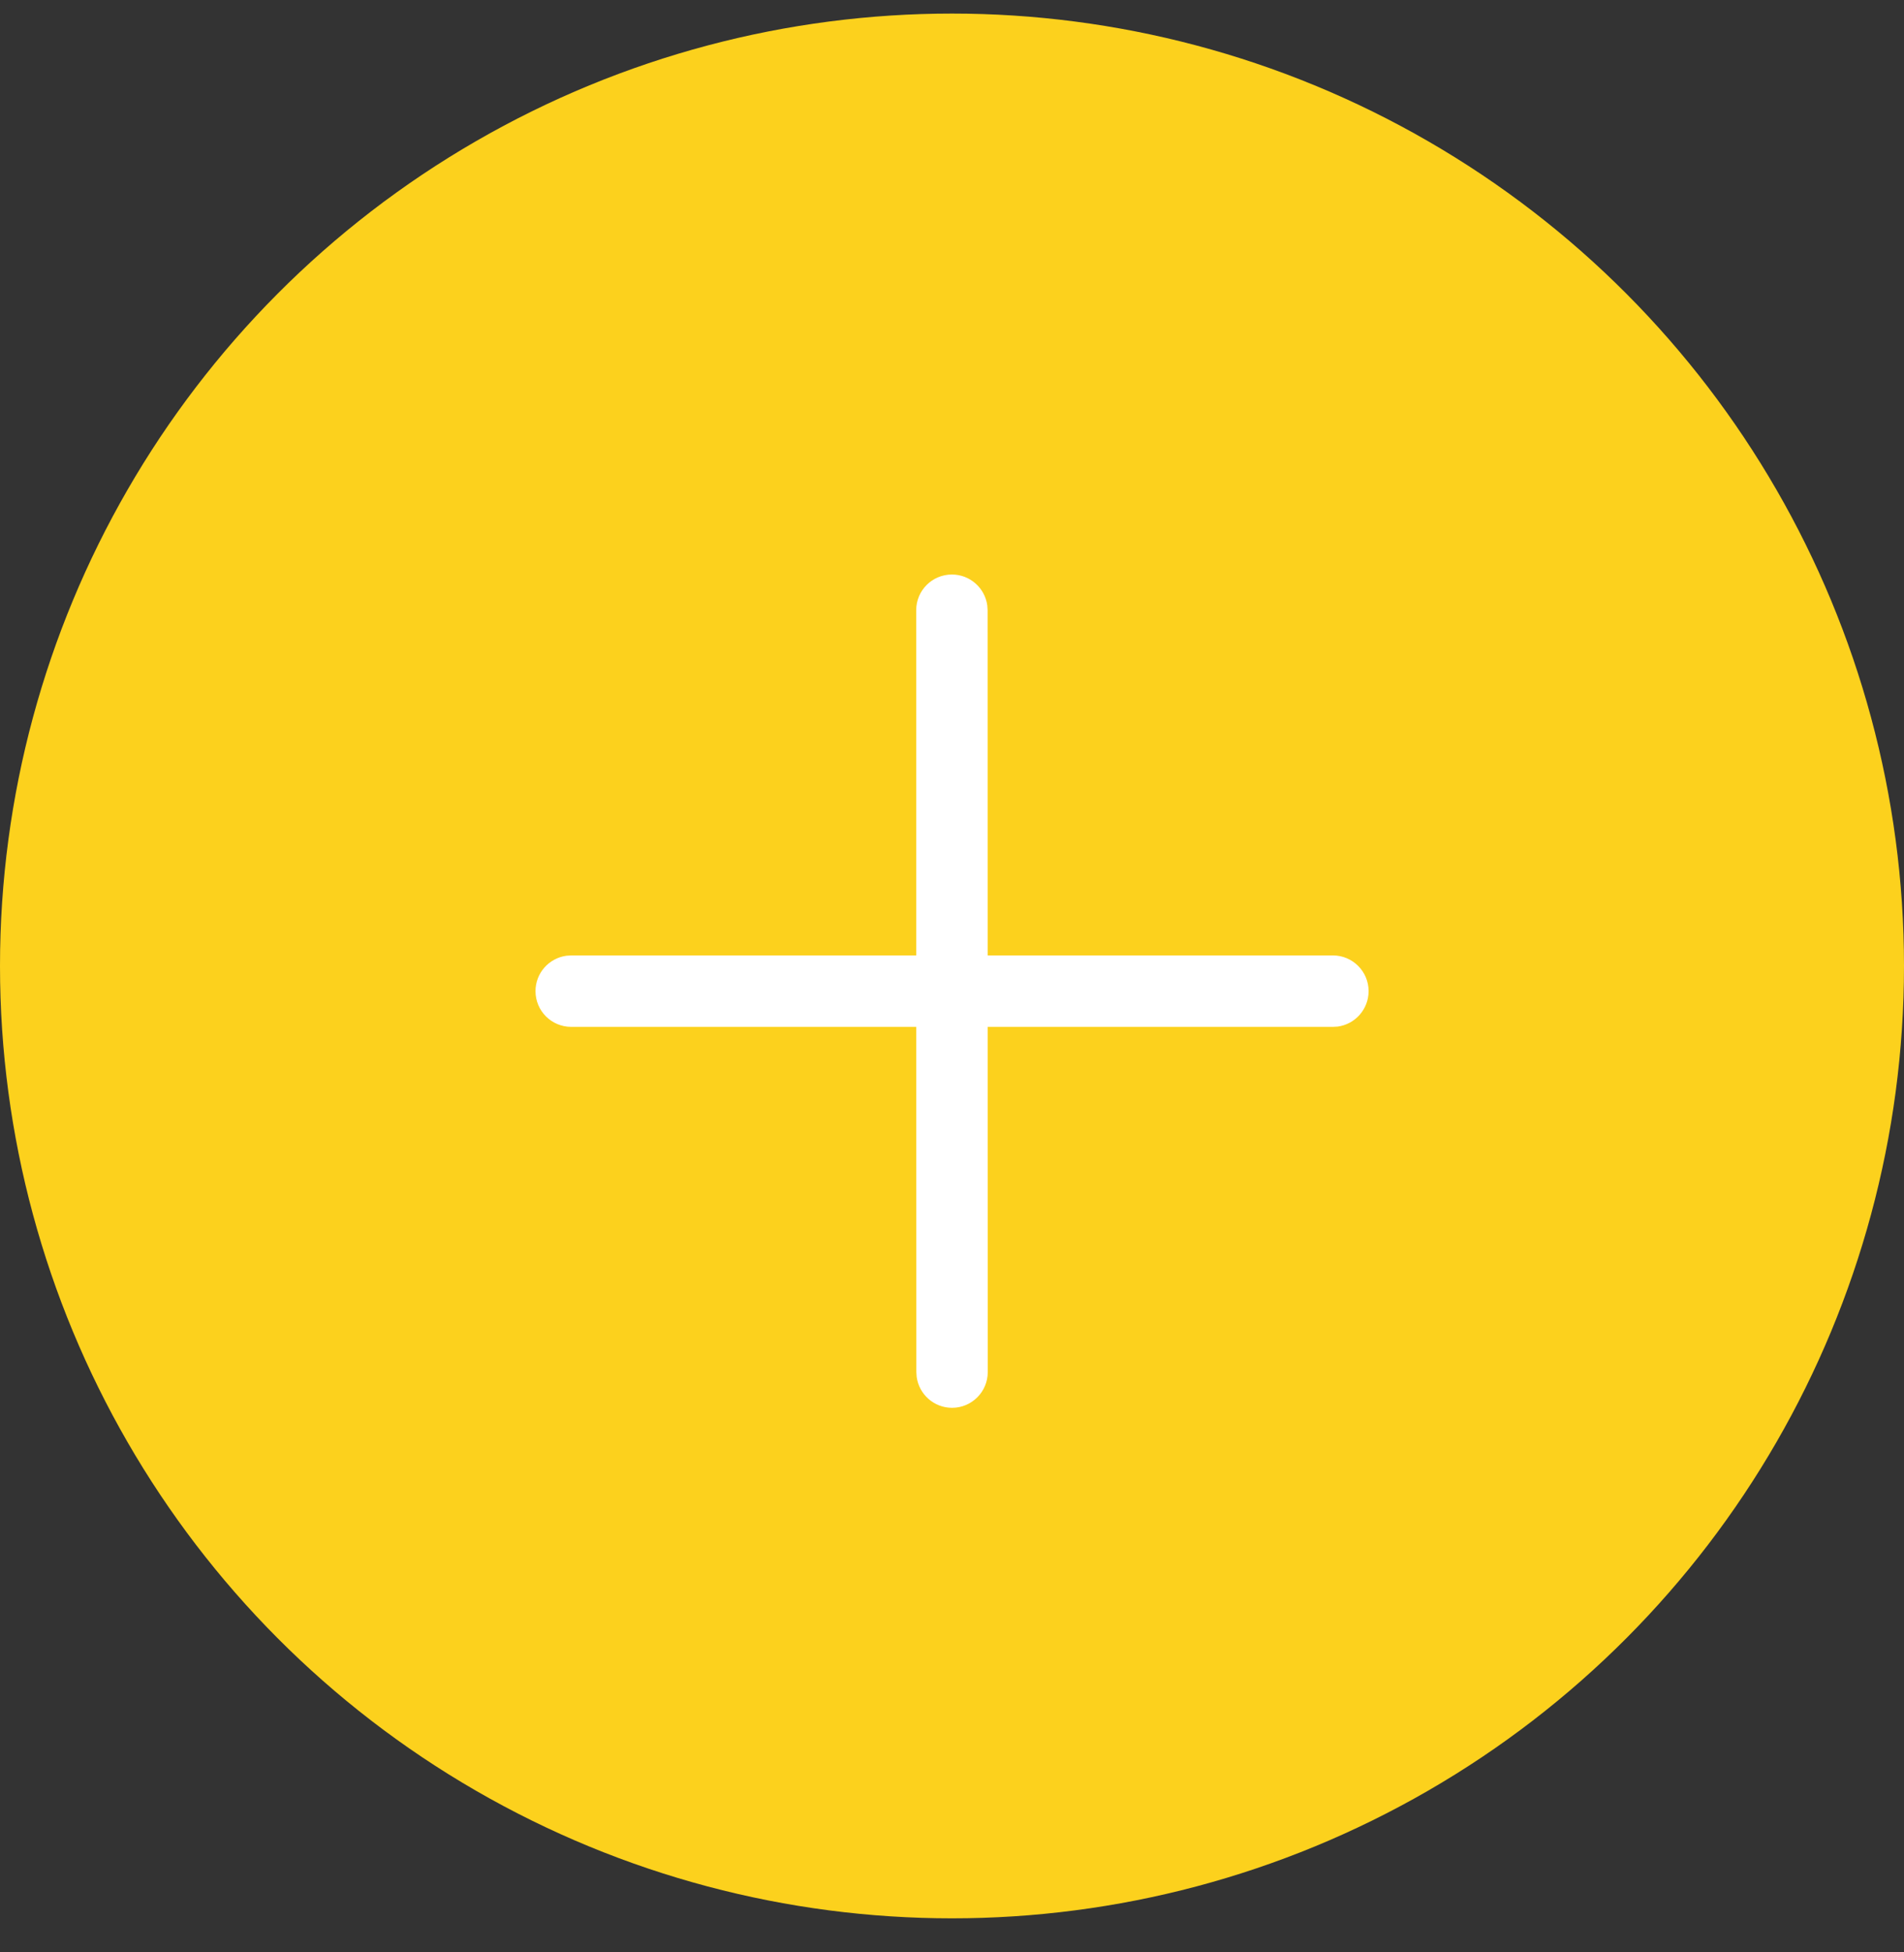 <svg width="40" height="41" viewBox="0 0 40 41" fill="none" xmlns="http://www.w3.org/2000/svg">
<rect x="0" y="0" width="40" height="41" fill="#333333" stroke="none"/>
<circle cx="20" cy="20.285" r="20" fill="#FCD11D"/>
<path d="M19.998 12.065C20.377 12.065 20.691 12.347 20.741 12.713L20.748 12.814L20.749 20.064L28.002 20.064C28.416 20.064 28.752 20.4 28.752 20.814C28.752 21.194 28.47 21.508 28.104 21.558L28.002 21.564L20.749 21.564L20.751 28.814C20.751 29.228 20.415 29.564 20.001 29.564C19.622 29.564 19.308 29.282 19.258 28.916L19.251 28.814L19.249 21.564L12 21.564C11.586 21.564 11.25 21.229 11.25 20.814C11.25 20.435 11.532 20.121 11.898 20.071L12 20.064L19.249 20.064L19.248 12.815C19.248 12.4 19.583 12.065 19.998 12.065Z" fill="white"/>
</svg>
